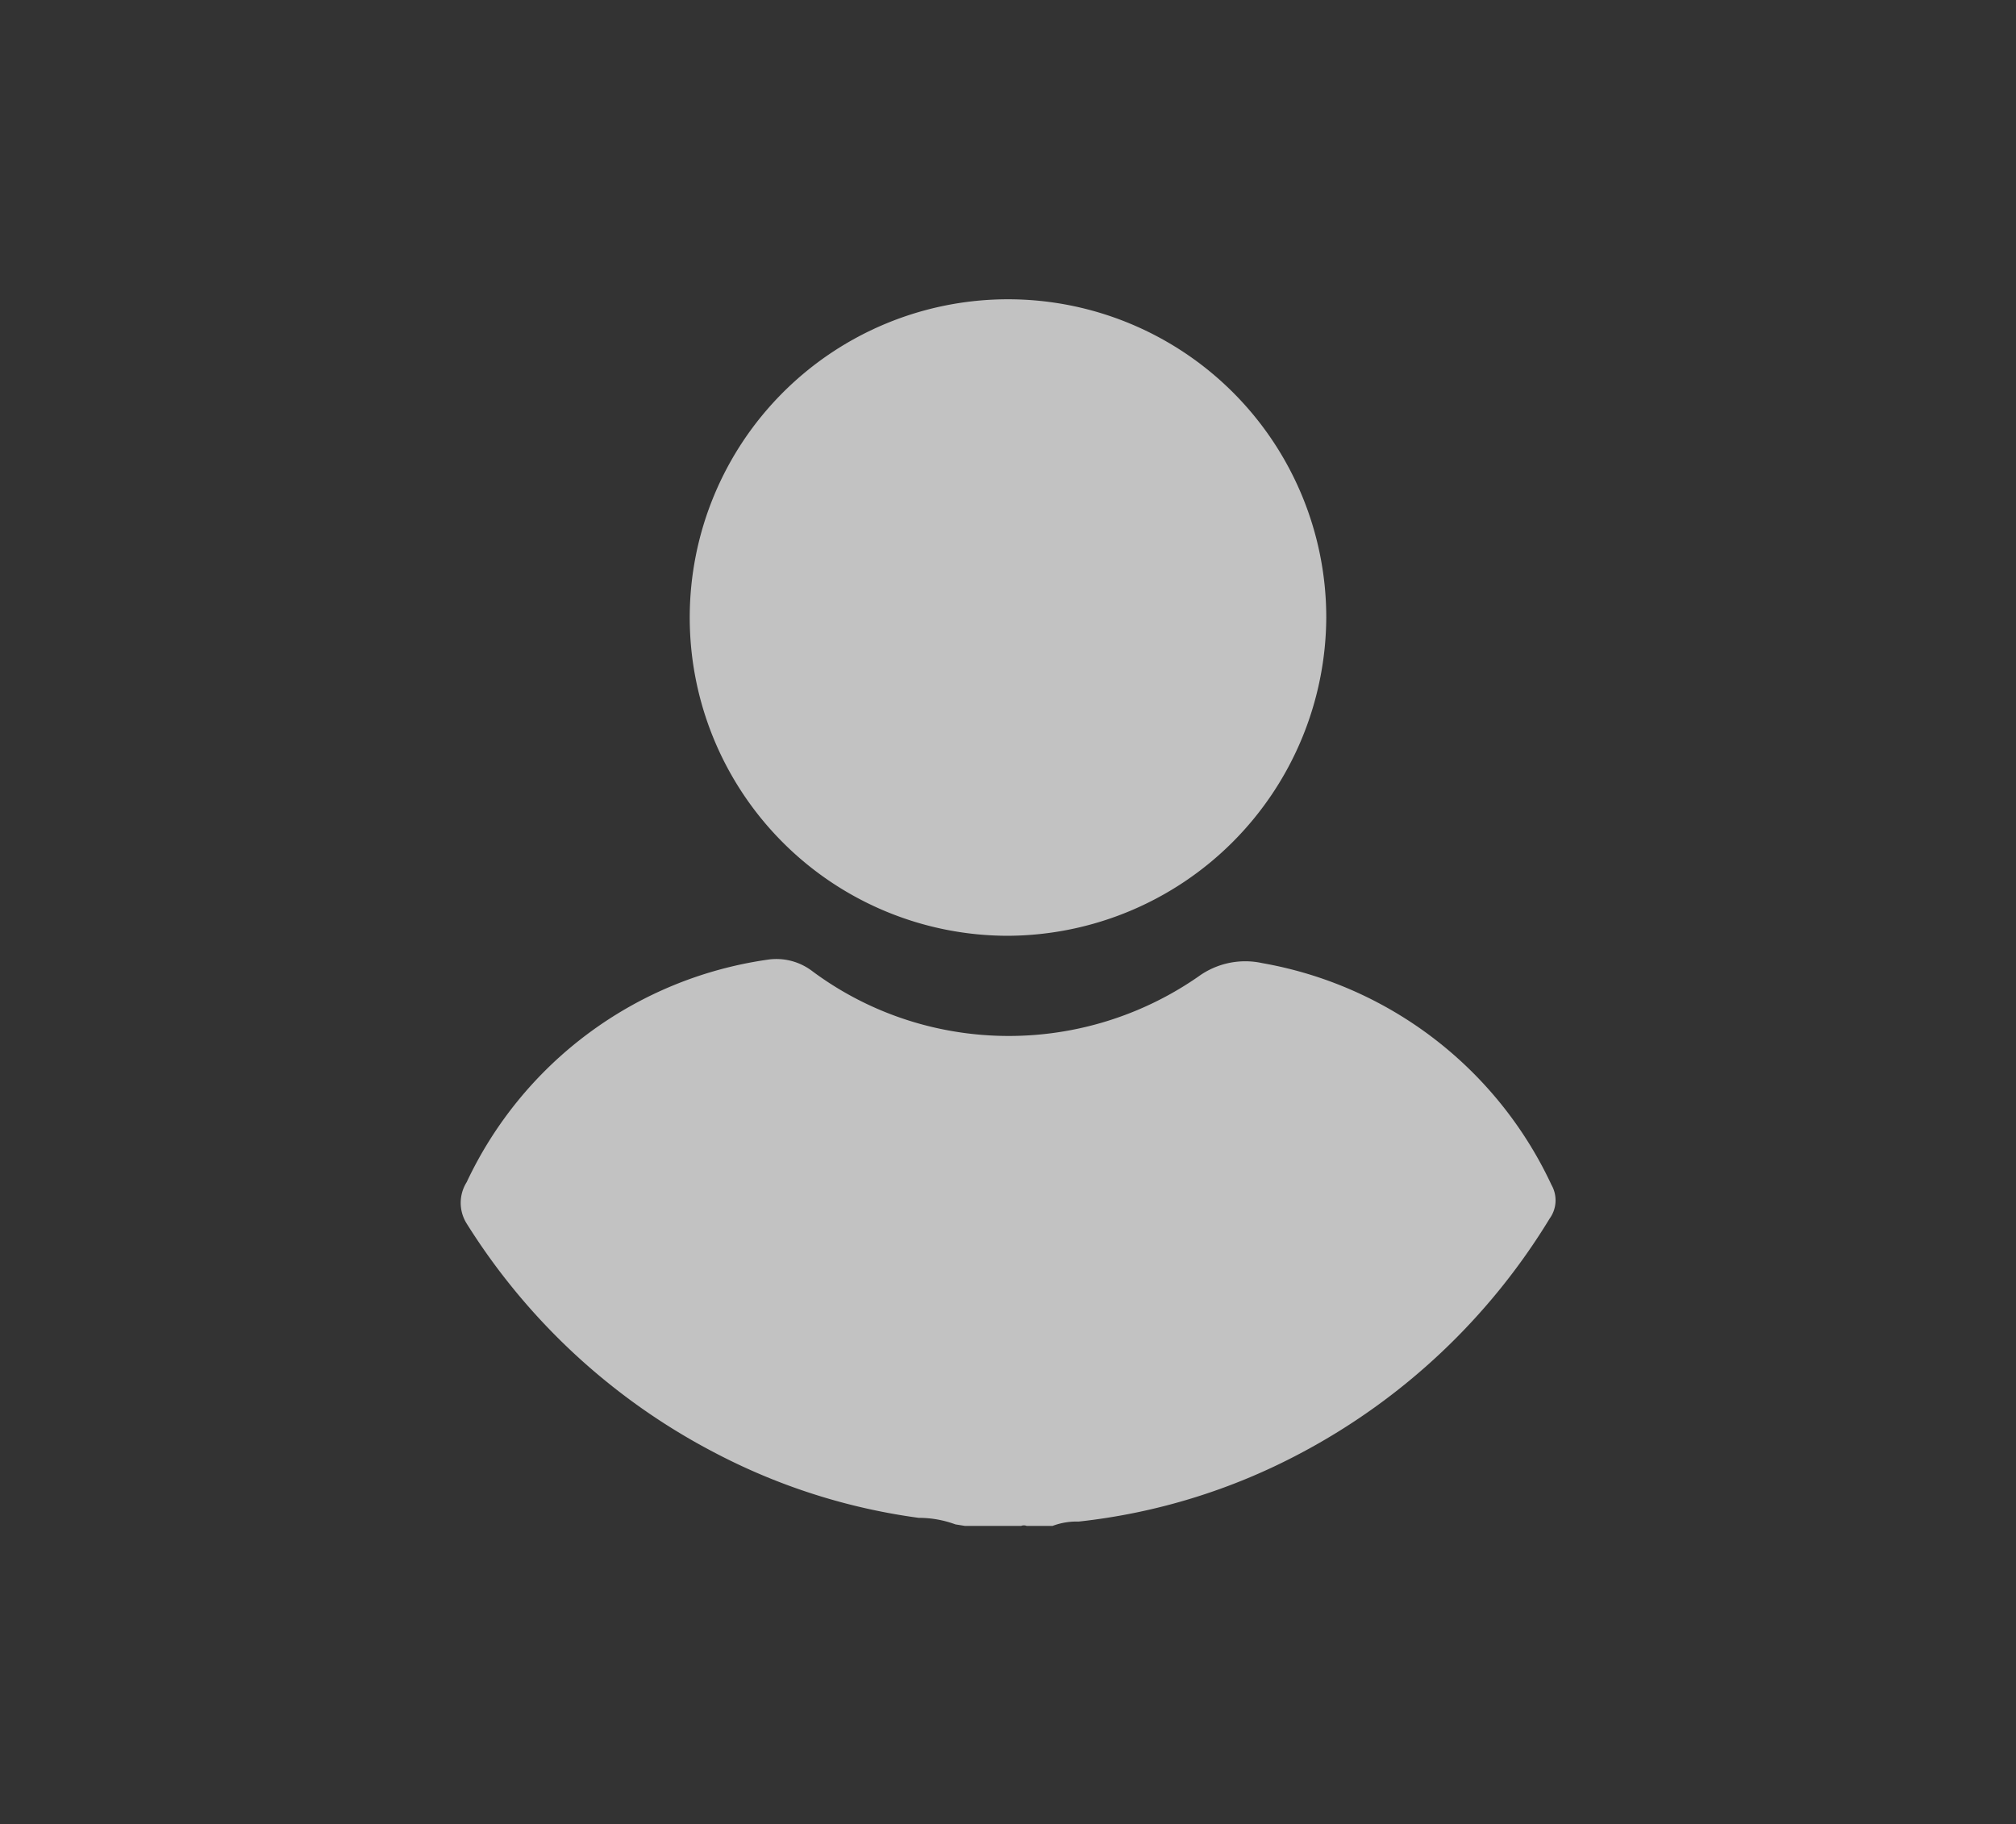 <svg id="Capa_1" data-name="Capa 1" xmlns="http://www.w3.org/2000/svg" viewBox="0 0 64.8 58.64"><rect x="0" y="0" width="64.8" height="58.64" fill="#333333" stroke="none"/><defs><style>.cls-1{opacity:0.7;}.cls-2{fill:#fff;}</style></defs><g id="ICONO_USUARIO" data-name="ICONO USUARIO" class="cls-1"><path id="Trazado_13" data-name="Trazado 13" class="cls-2" d="M30.71,49a3.41,3.41,0,0,0-1.18-.21A19.79,19.79,0,0,1,23,46.71,20.66,20.66,0,0,1,15,39.33,1.25,1.25,0,0,1,15,38a12.66,12.66,0,0,1,9.66-7.15,1.9,1.9,0,0,1,1.44.36A10.52,10.52,0,0,0,29.91,33a10.68,10.68,0,0,0,8.61-1.61,2.56,2.56,0,0,1,2.06-.43,12.68,12.68,0,0,1,9.29,7.13,1,1,0,0,1-.06,1.08,20.7,20.7,0,0,1-8,7.54,19.72,19.72,0,0,1-7.14,2.2,2.18,2.18,0,0,0-.84.14h-.23c-.05,0-.11,0-.17,0H33a.23.23,0,0,0-.18,0H31.78s-.11,0-.17,0h-.42c-.06,0-.13,0-.17,0Z"/><path id="Trazado_14" data-name="Trazado 14" class="cls-2" d="M32.4,30.08A10.23,10.23,0,1,1,42.63,19.85h0A10.28,10.28,0,0,1,32.4,30.08Z"/></g></svg>